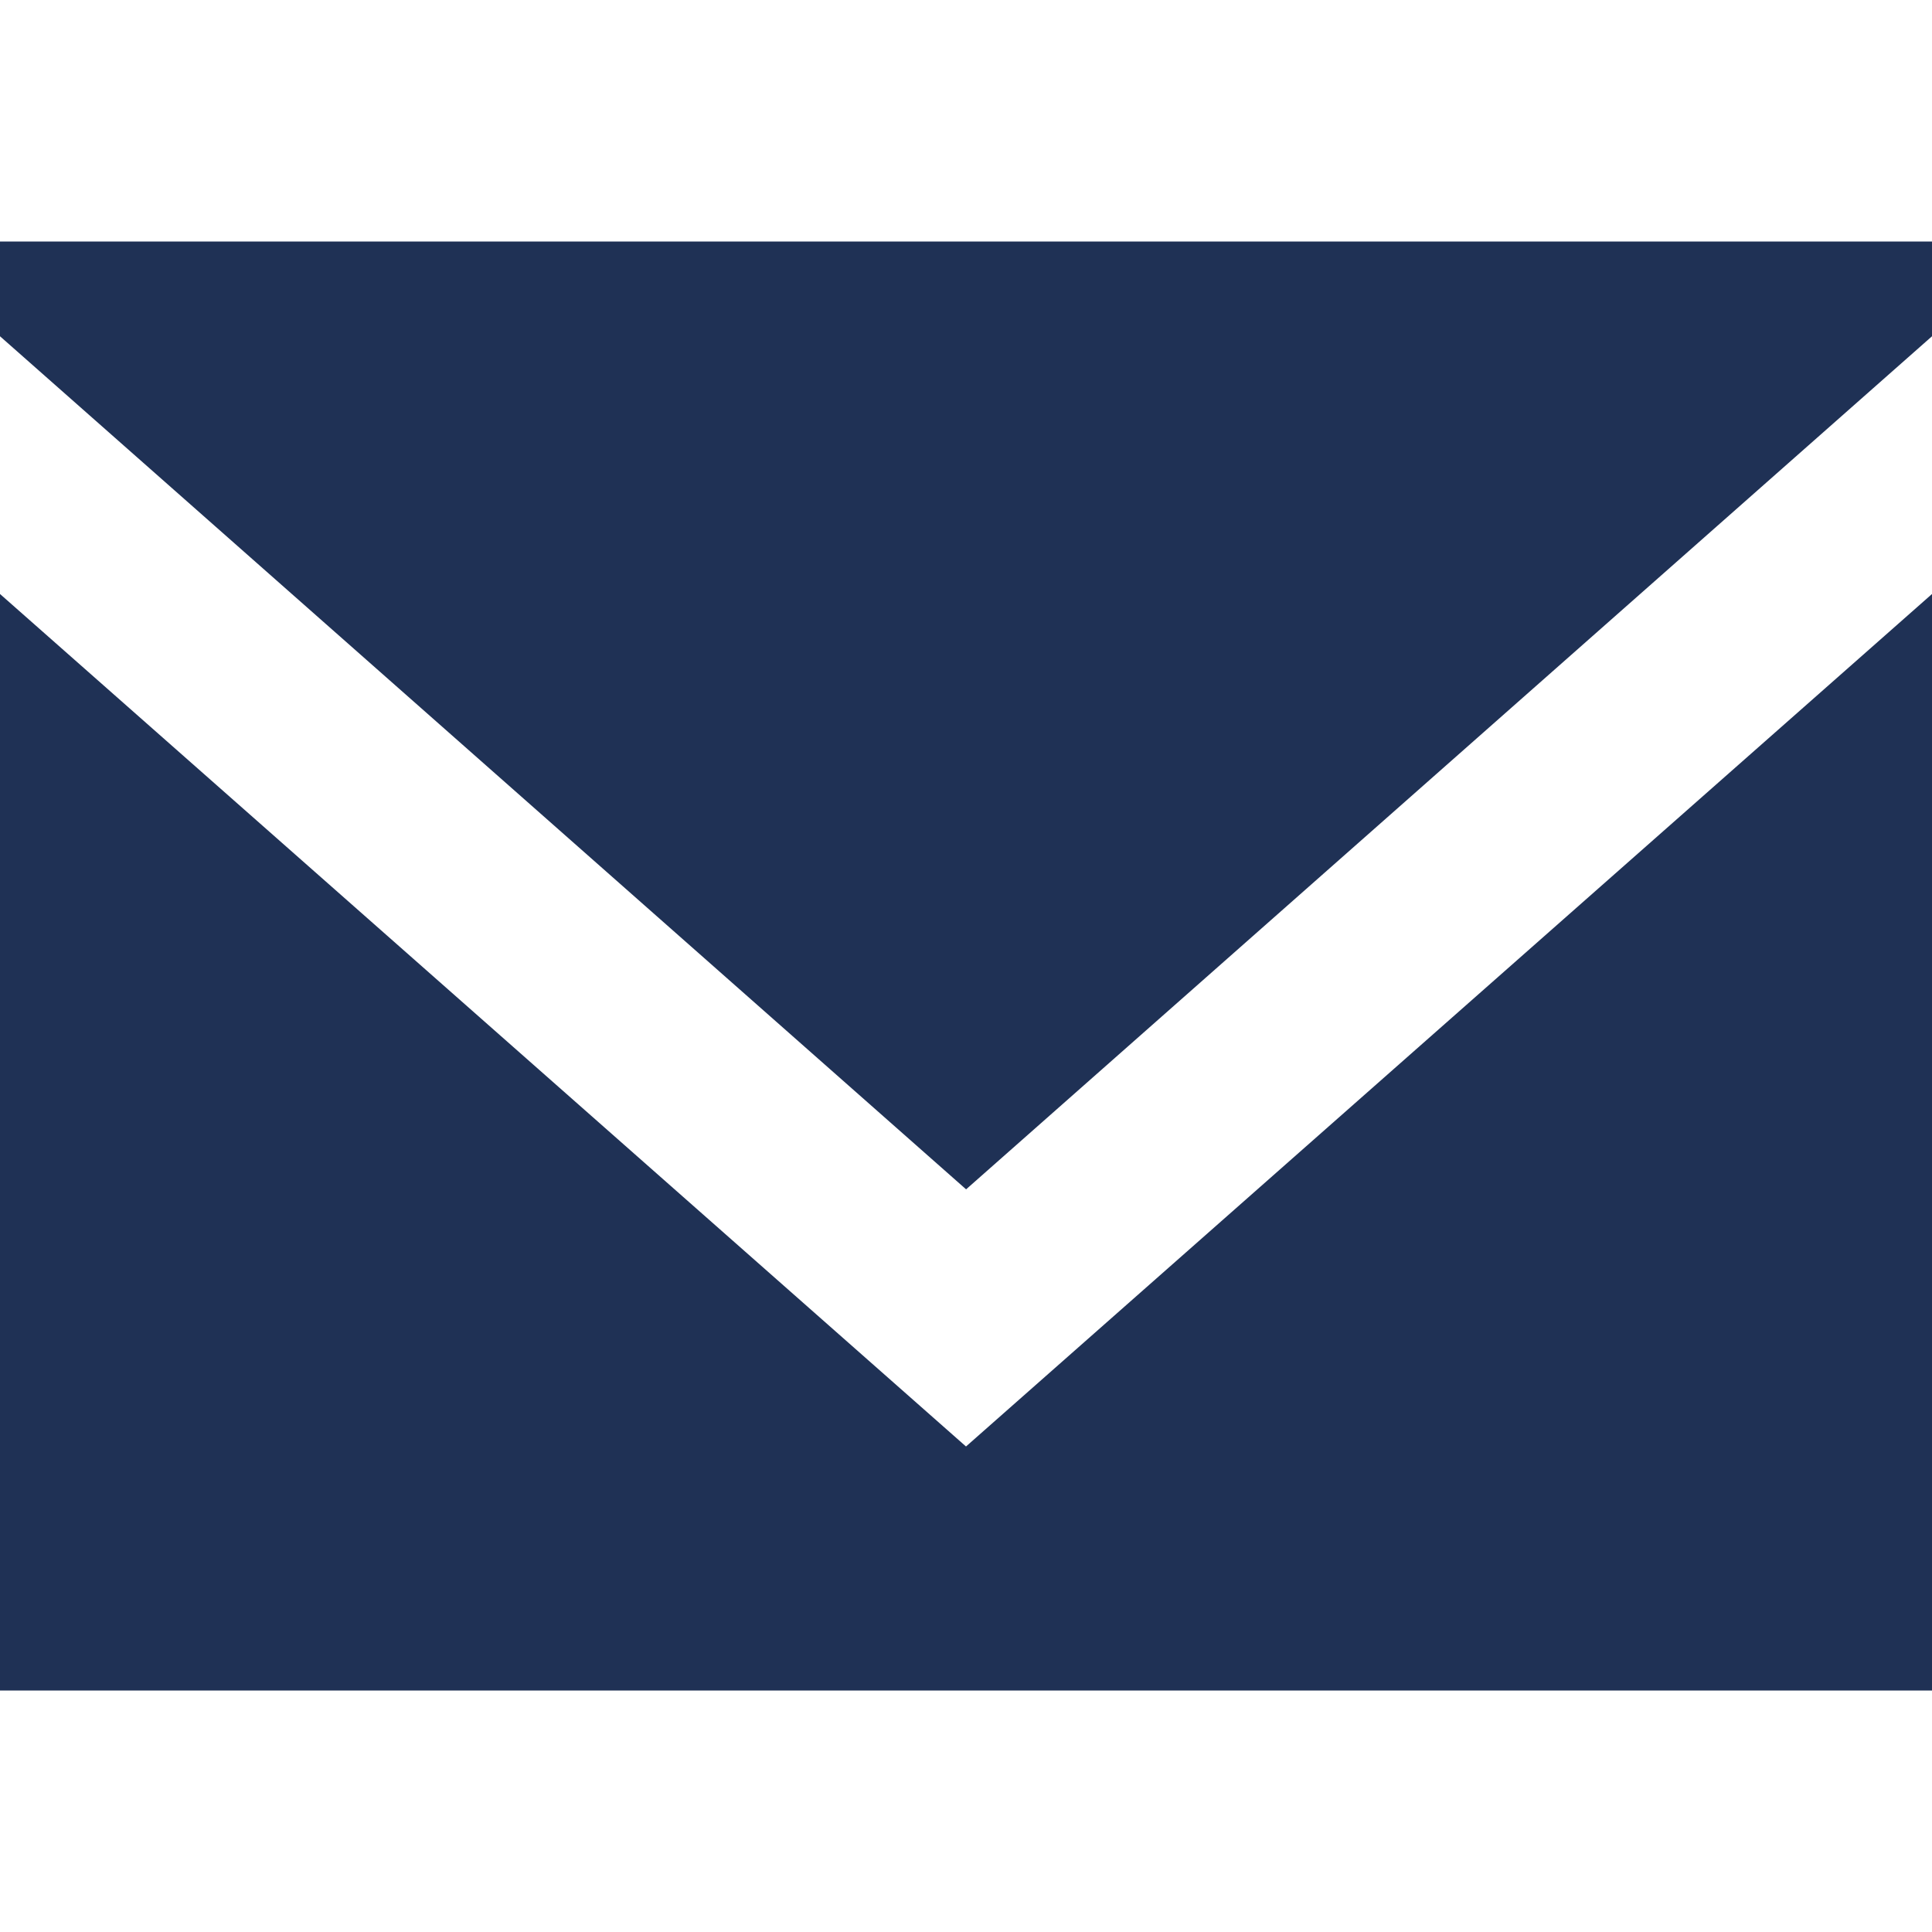 <svg width="60" height="60" viewBox="0 0 60 60" fill="none" xmlns="http://www.w3.org/2000/svg">
<g id="email-1572_svgrepo.com">
<g id="Page-1">
<g id="Dribbble-Light-Preview">
<g id="icons">
<path id="email-[#1572]" fill-rule="evenodd" clip-rule="evenodd" d="M30 44.922L0 18.447V52.5H60V18.447L30 44.922ZM30.003 36.936L0 10.443V7.5H60V10.443L30.003 36.936Z" fill="#1F3155"/>
</g>
</g>
</g>
</g>
</svg>
